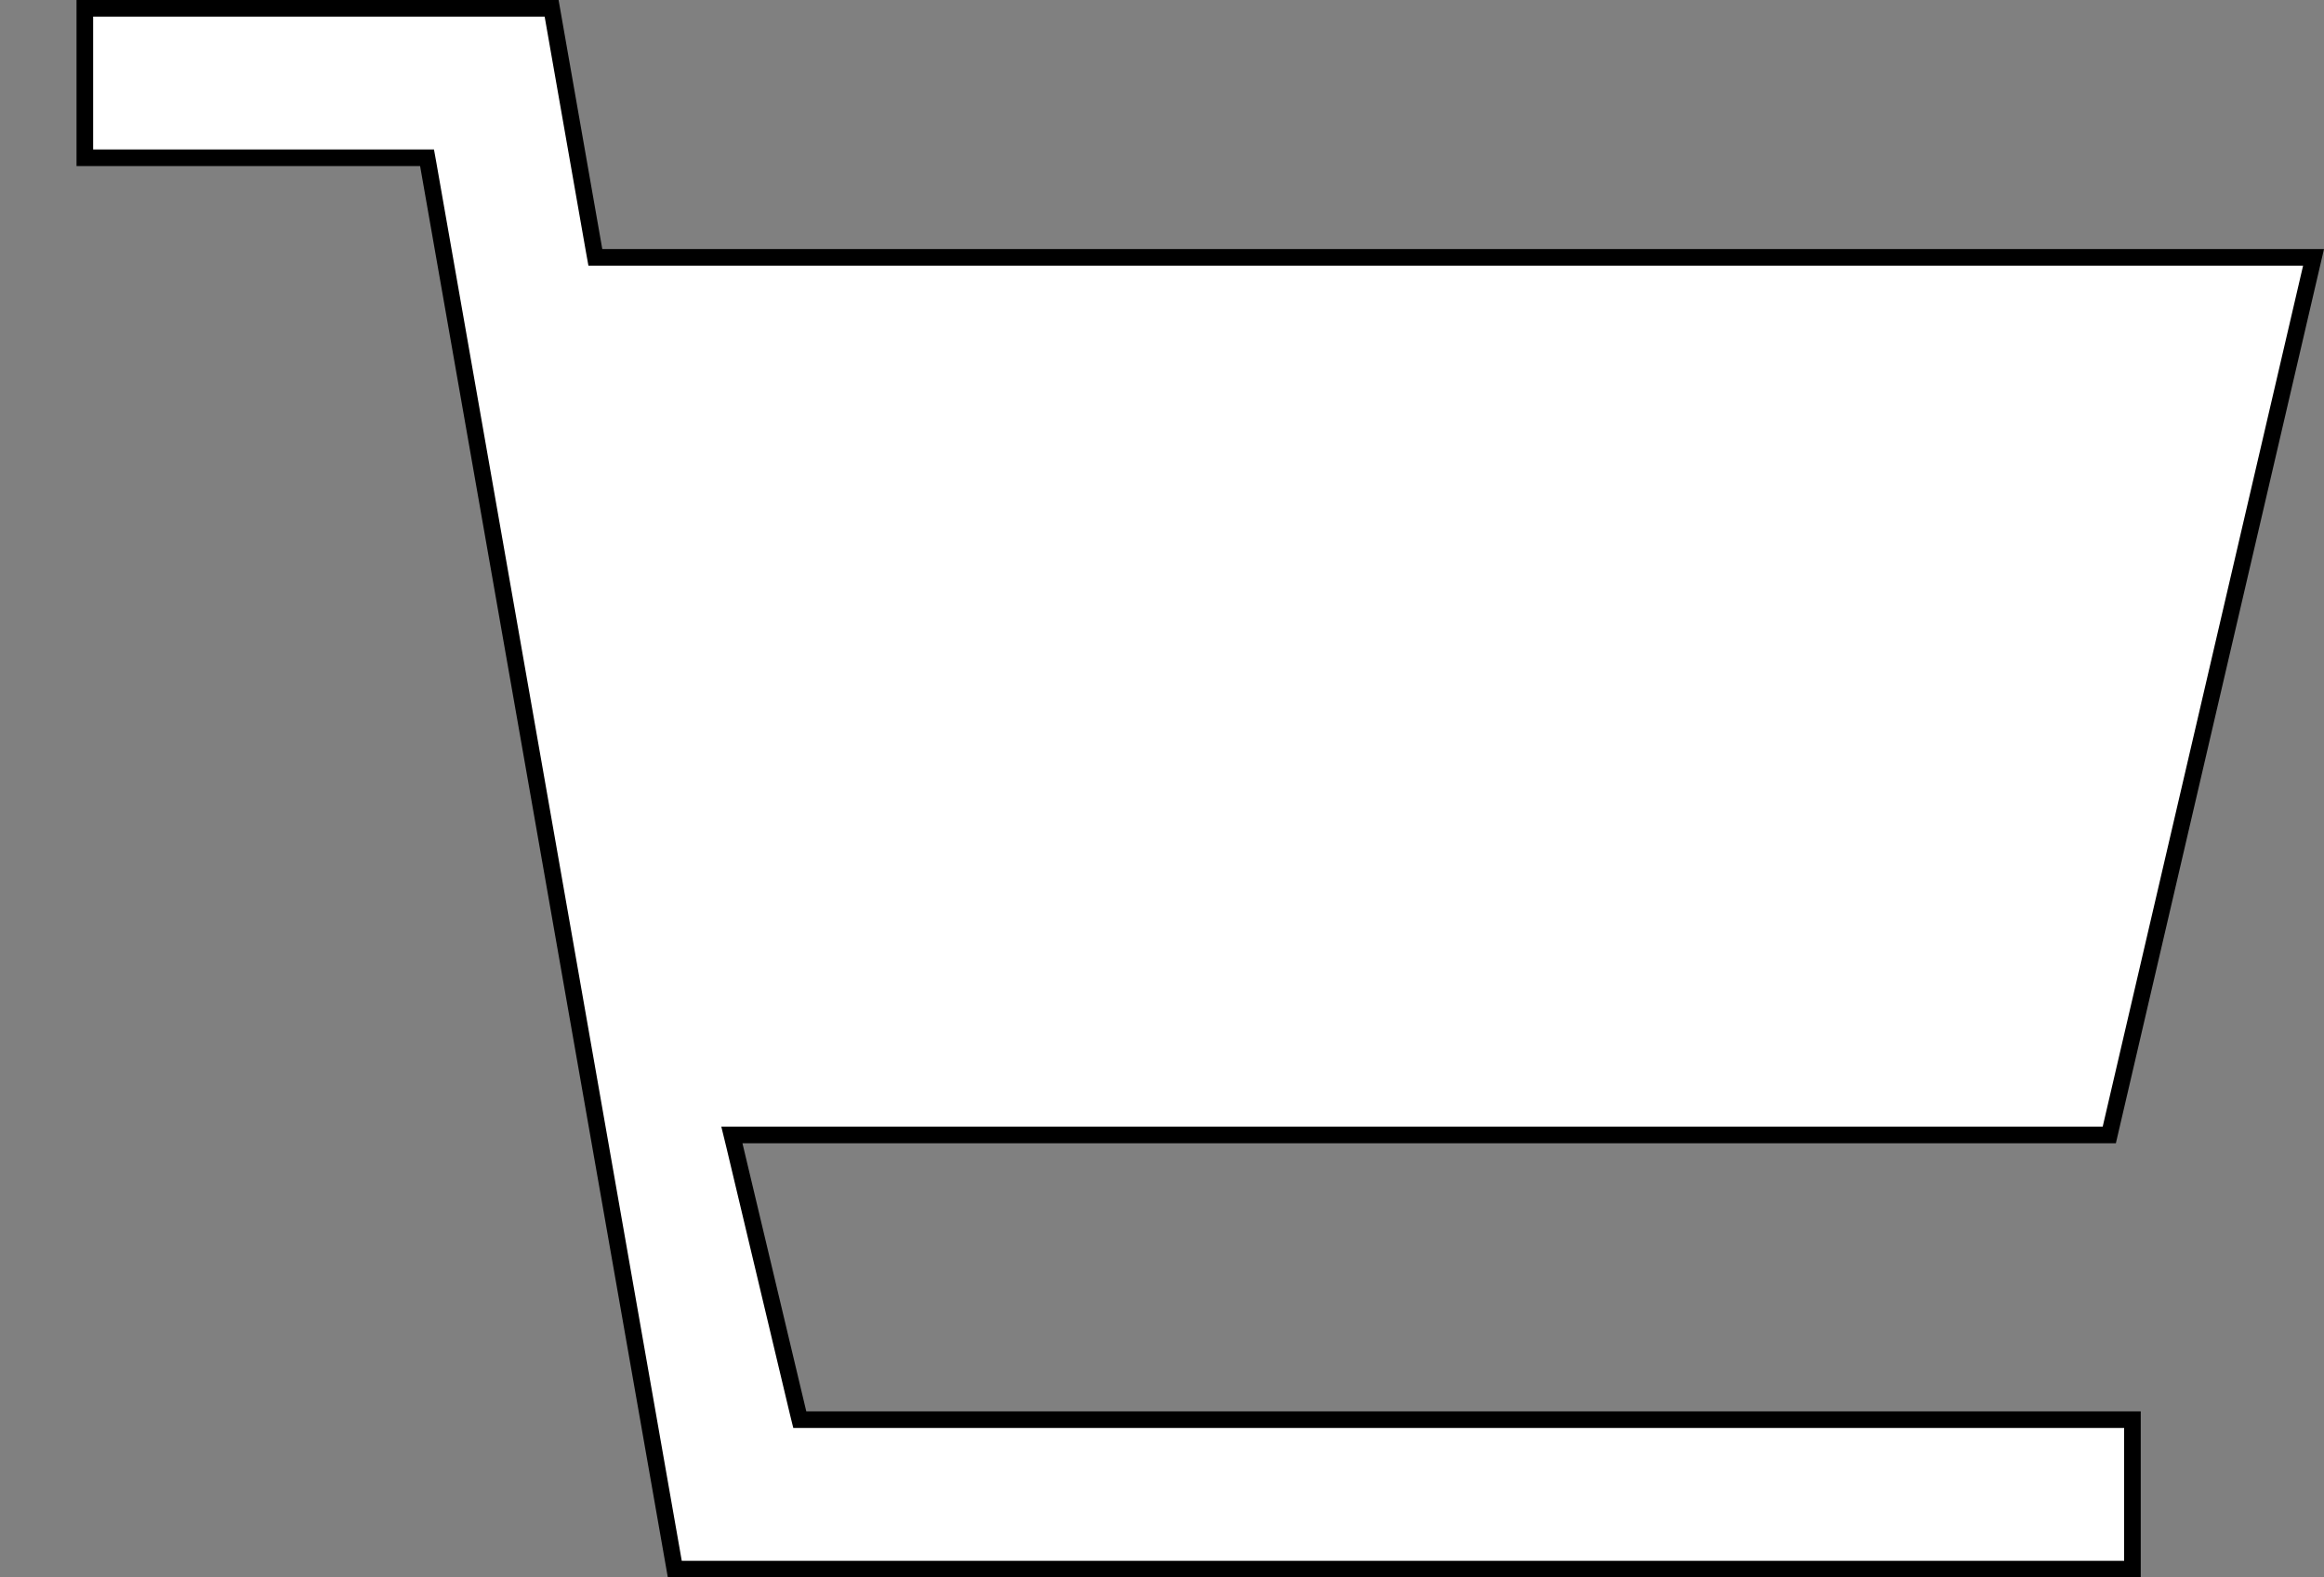 <svg width="28" height="19" viewBox="0 0 28 19" fill="none" xmlns="http://www.w3.org/2000/svg">
<rect x="0" y="0" width="28" height="19" fill="#808080" stroke="none"/>
<path d="M8.945 13.671H8.818L8.848 13.794L9.617 17.023L9.636 17.1H9.715H25.692V18.9H8.13L5.16 1.983L5.145 1.9H5.061H1.022V0.1H6.646L7.158 3.017L7.173 3.1H7.257H27.874L25.413 13.671H8.945Z" fill="white" stroke="black" stroke-width="0.2"/>
</svg>
